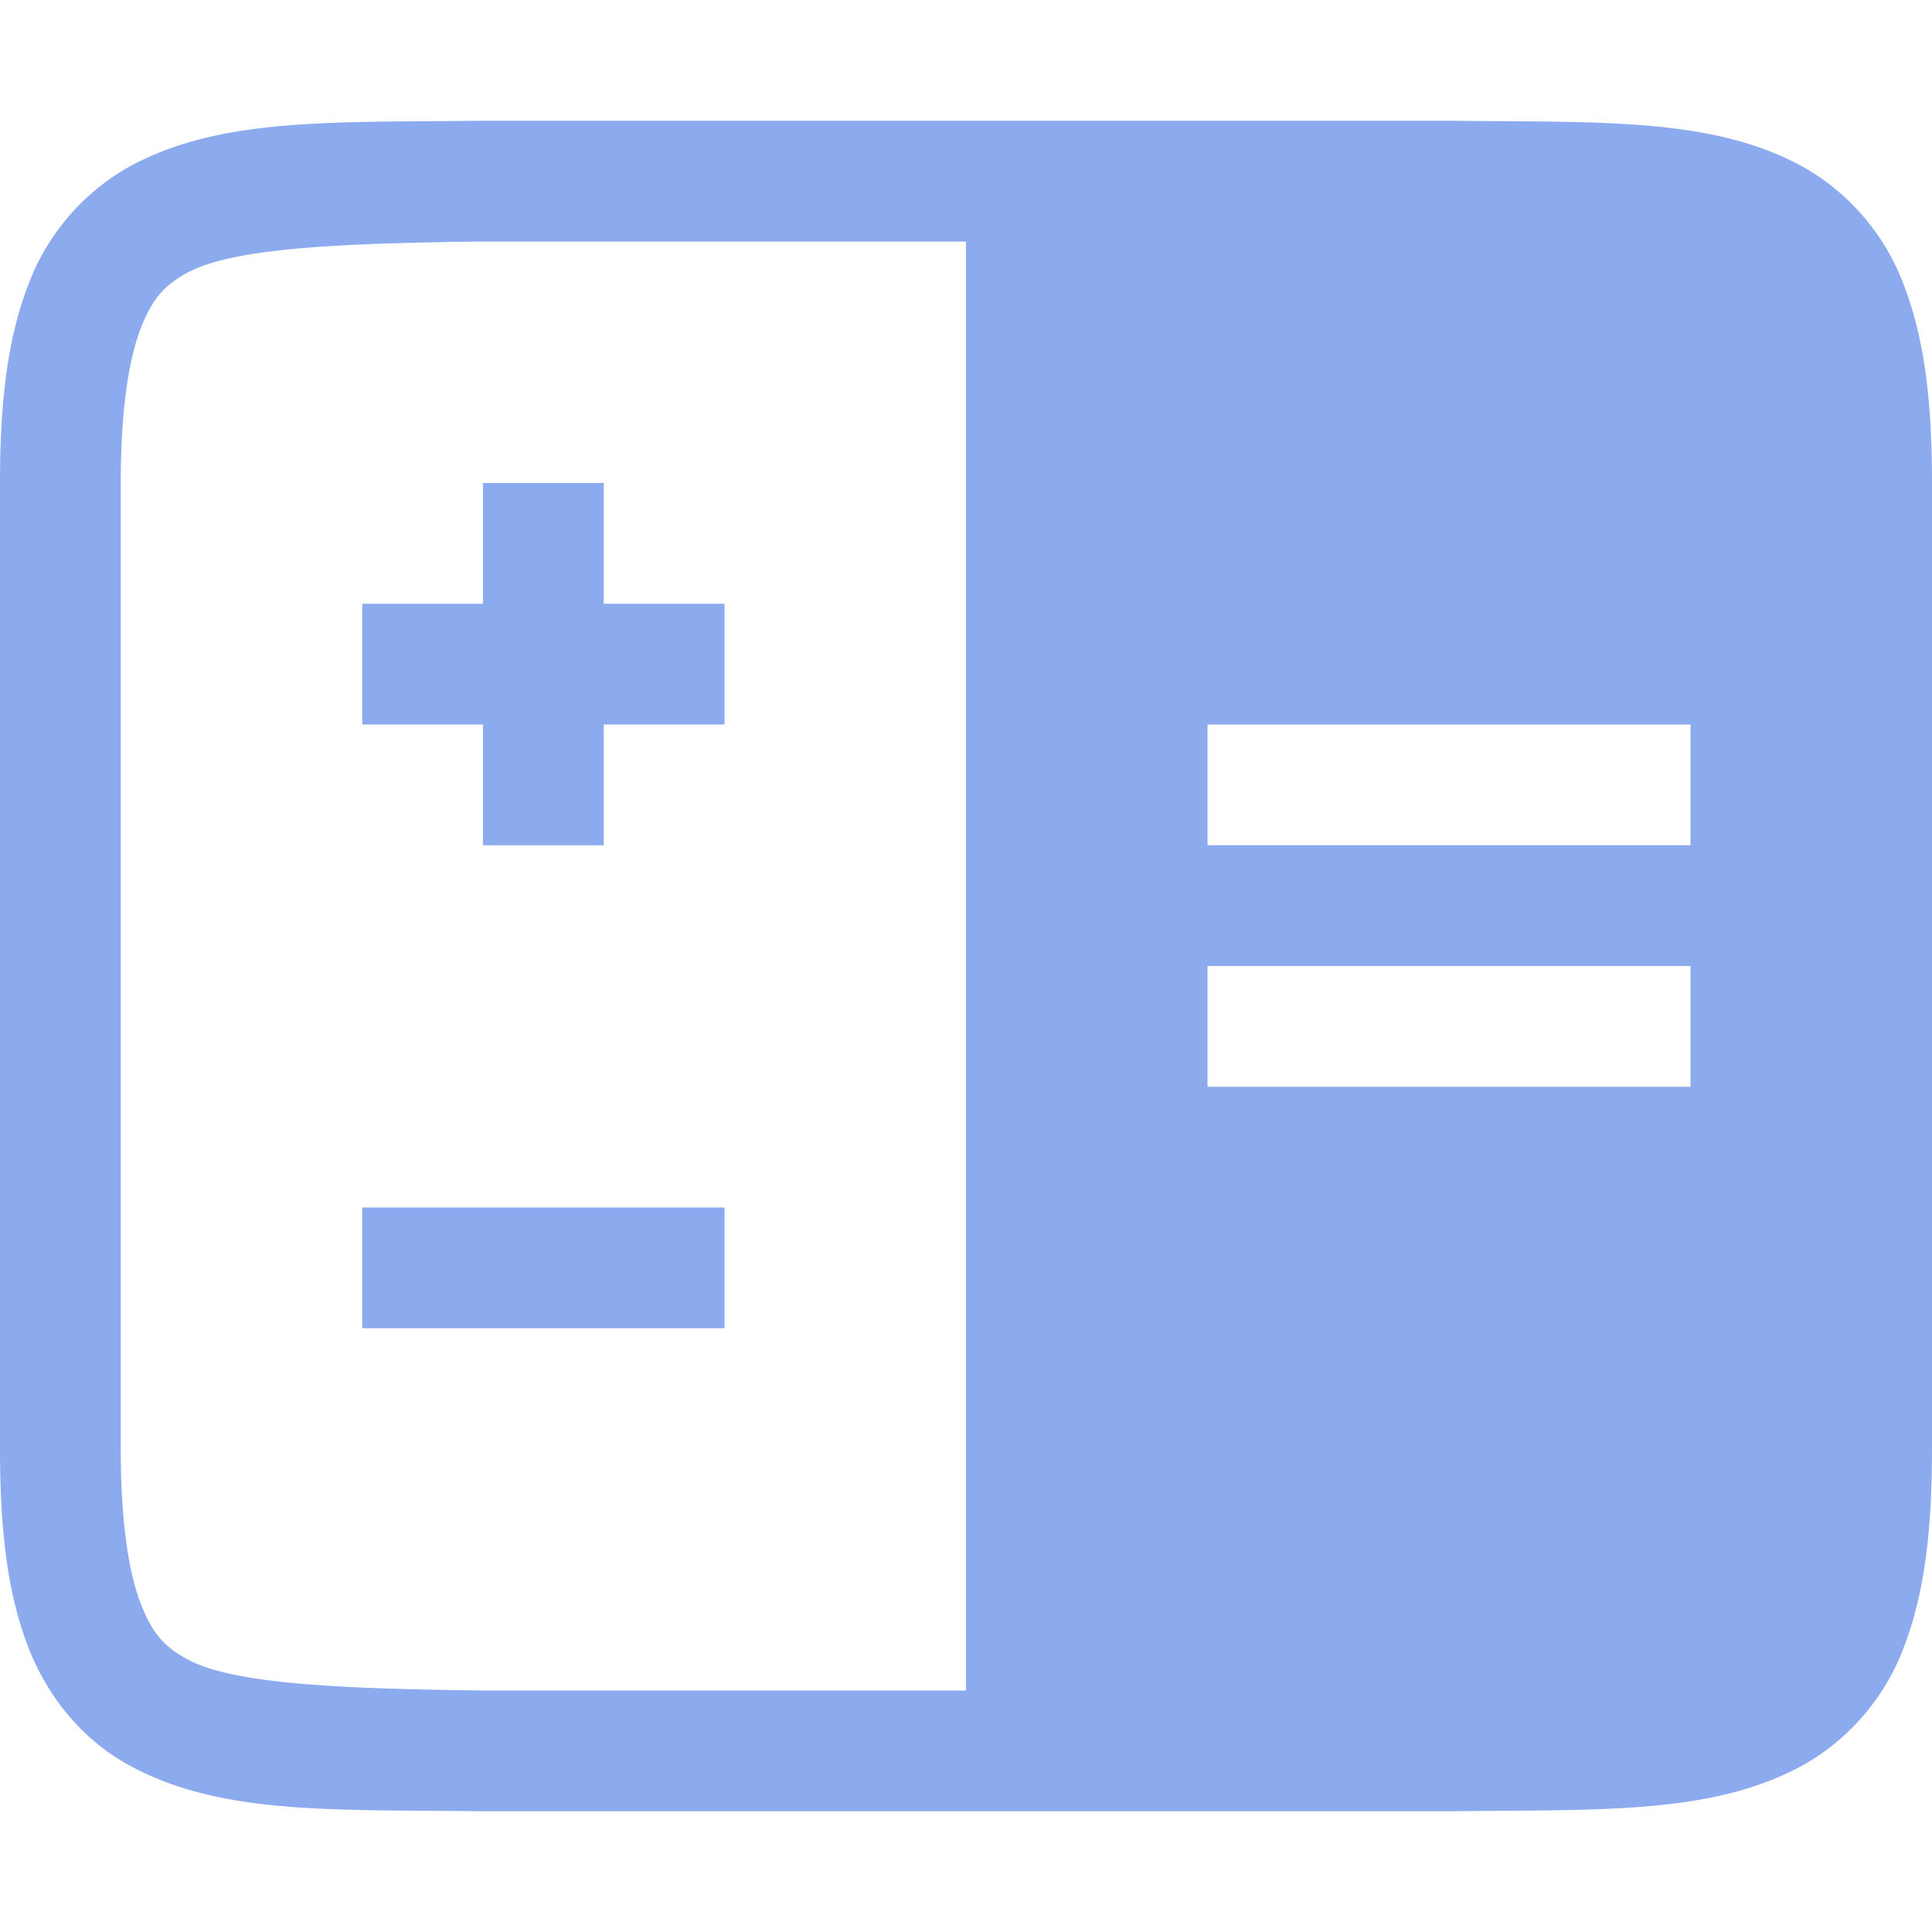 <svg xmlns="http://www.w3.org/2000/svg" width="16" height="16">
 <g transform="translate(-472 -200)">
  <path fill="#8CAAEE" d="M475.994 201c-1.258.015-2.179-.03-2.932.385a1.88 1.88 0 0 0-.837.998c-.165.438-.225.96-.225 1.617v8c0 .658.06 1.179.225 1.617.164.439.461.79.837.998.753.416 1.674.37 2.932.385H484.006c1.258-.015 2.179.03 2.932-.385a1.88 1.88 0 0 0 .838-.998c.164-.438.224-.96.224-1.617v-8c0-.658-.06-1.179-.225-1.617a1.88 1.88 0 0 0-.837-.998c-.753-.416-1.674-.37-2.932-.385h-8.008zm.006 1h4v12h-4c-1.259-.015-2.09-.06-2.455-.262-.183-.1-.287-.212-.385-.472-.097-.26-.16-.674-.16-1.266v-8c0-.592.063-1.006.16-1.266.098-.26.202-.371.385-.472.366-.202 1.196-.247 2.455-.262zm6 4h4v1h-4zm0 2h4v1h-4z" color="#000" font-family="sans-serif" font-weight="400" overflow="visible"/>
  <rect fill="#8CAAEE" width="3" height="1" x="475" y="205" color="#8CAAEE" overflow="visible"/>
  <rect fill="#8CAAEE" width="3" height="1" x="204" y="-477" color="#8CAAEE" overflow="visible" transform="rotate(90)"/>
  <rect fill="#8CAAEE" width="3" height="1" x="475" y="210" color="#8CAAEE" overflow="visible"/>
 </g>
</svg>
